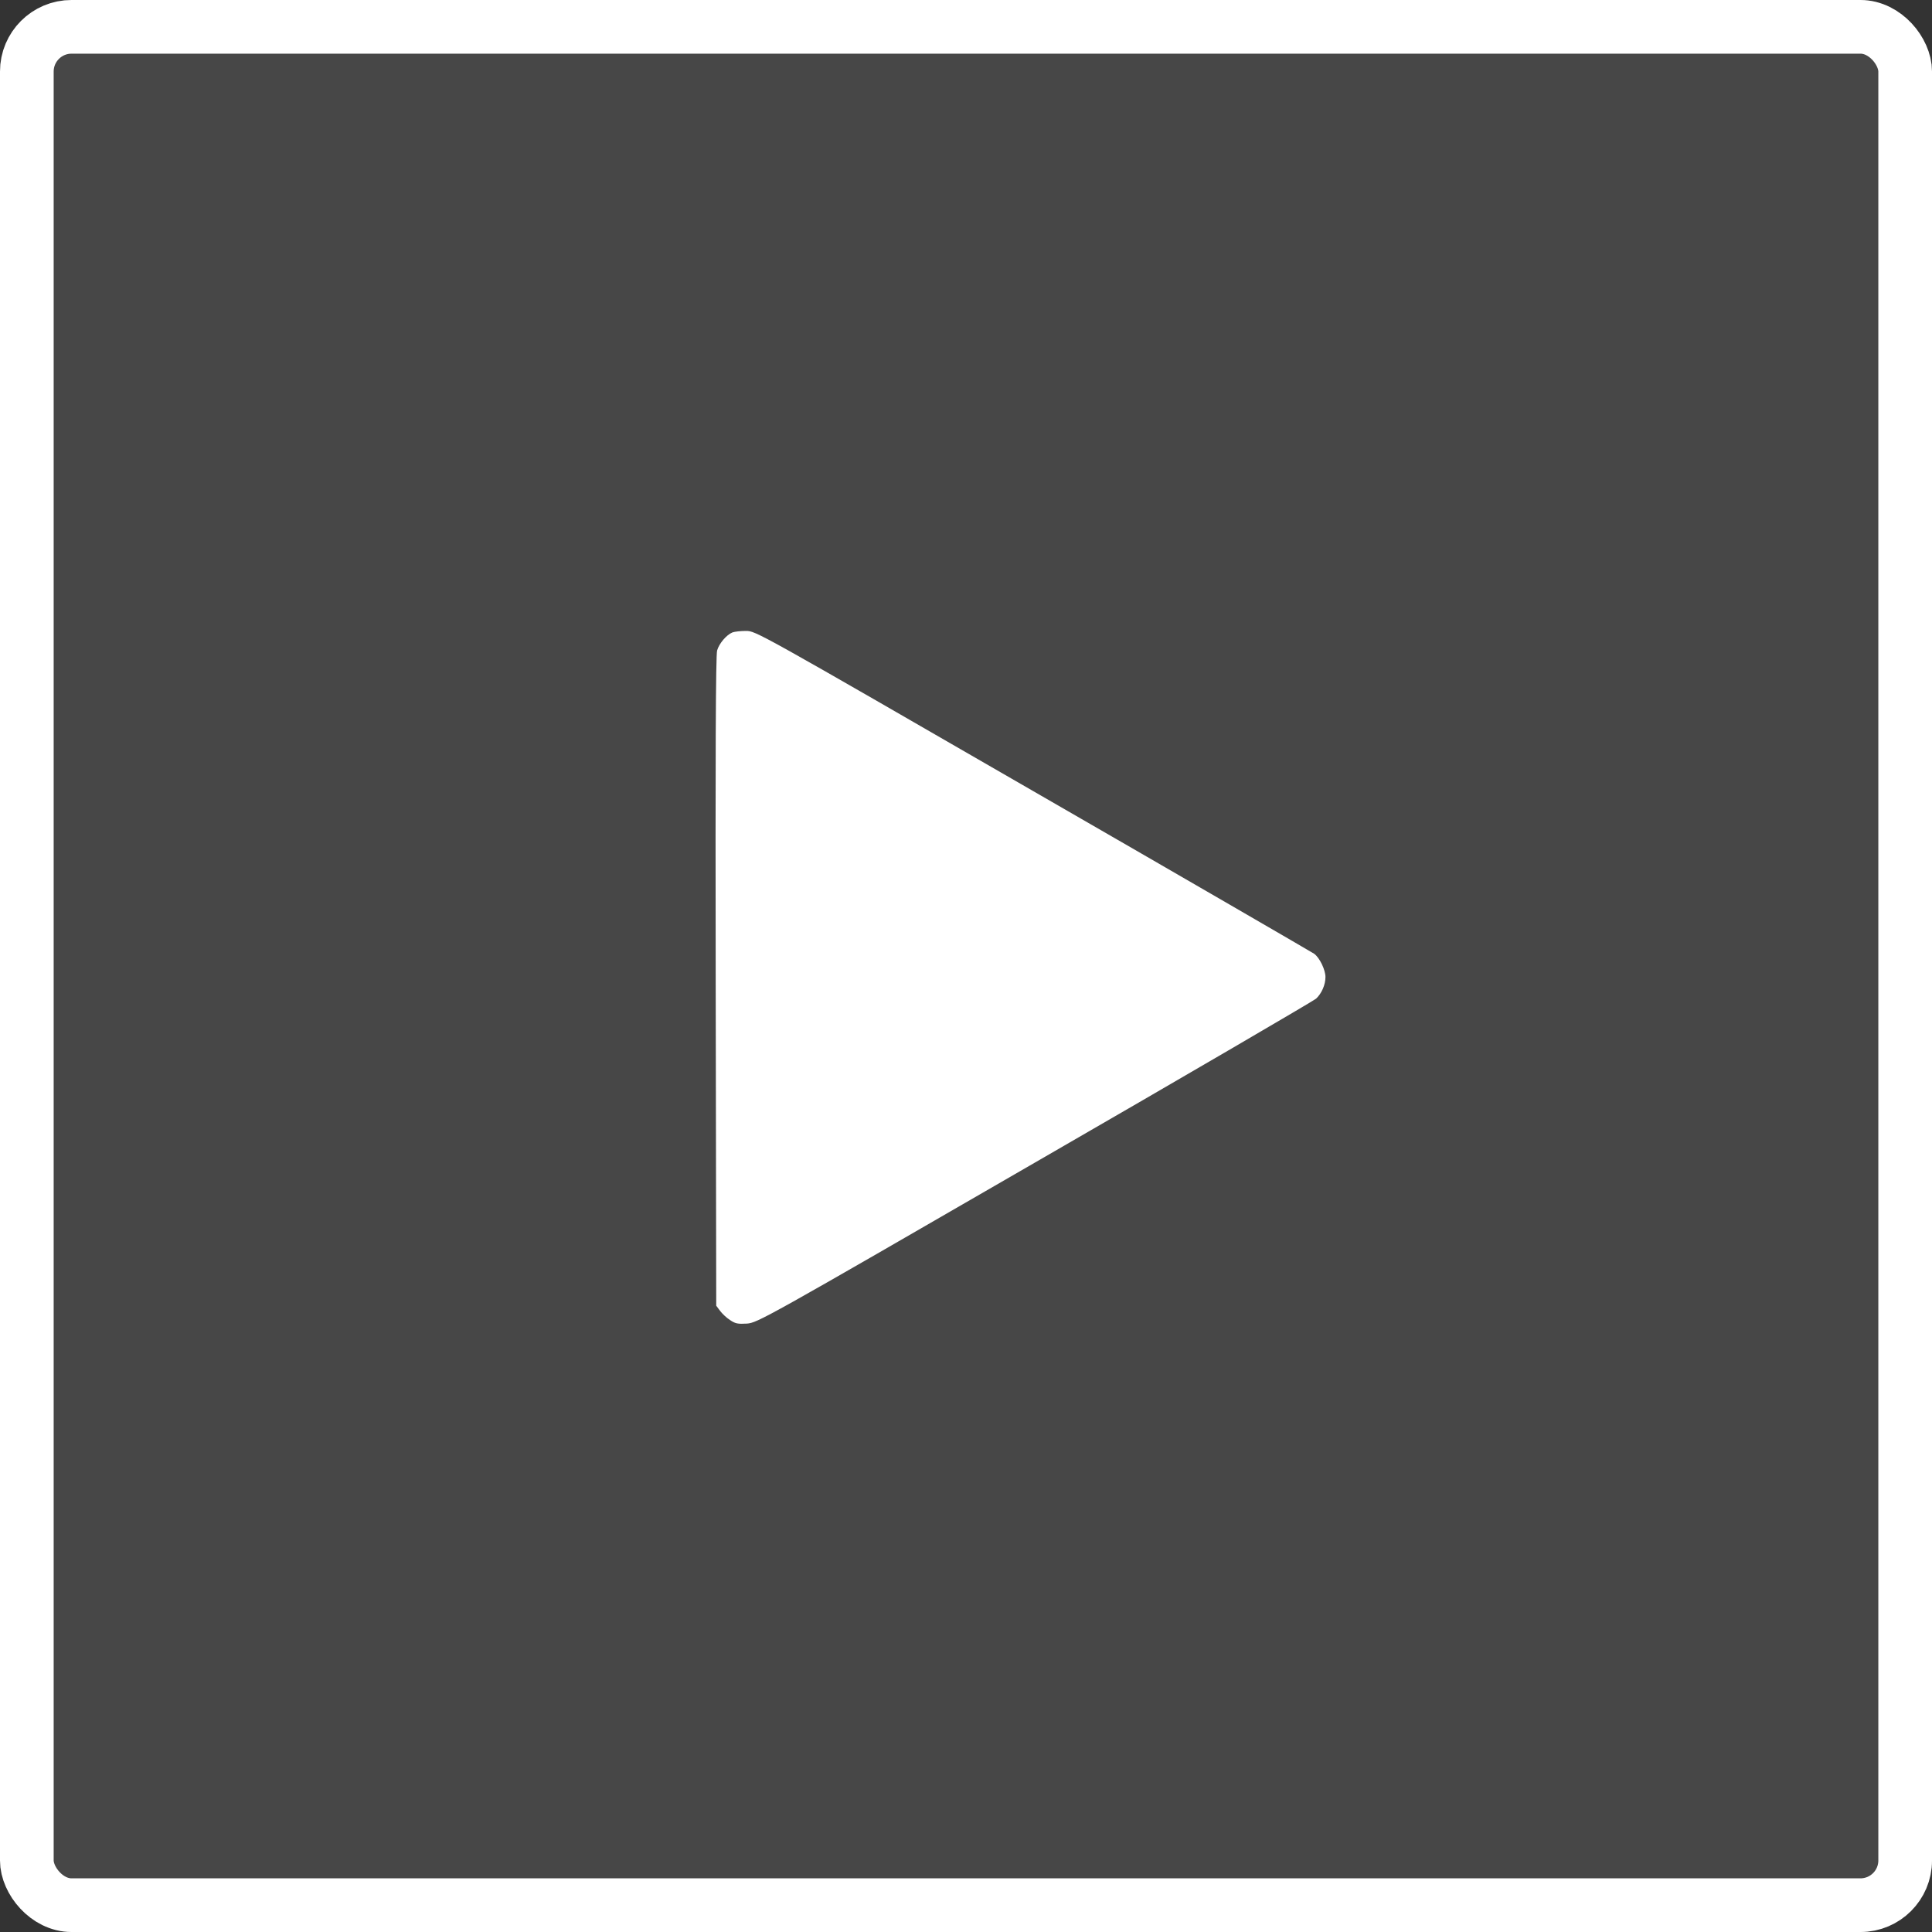 <svg width="54" height="54" viewBox="0 0 54 54" fill="none" xmlns="http://www.w3.org/2000/svg">
<rect x="0" y="0" width="54" height="54" fill="#333333" stroke="none"/>
<g clip-path="url(#clip0_195_10751)">
<rect width="54" height="54" rx="2" fill="white" fill-opacity="0.1"/>
<path d="M20.473 17.676C20.301 17.746 20.099 17.988 20.044 18.18C20.004 18.306 19.994 21.243 20.004 27.429L20.019 36.495L20.125 36.637C20.18 36.712 20.306 36.834 20.402 36.894C20.549 36.995 20.619 37.01 20.877 36.995C21.174 36.97 21.346 36.879 28.919 32.499C33.178 30.042 36.715 27.974 36.785 27.913C36.941 27.767 37.047 27.524 37.047 27.308C37.047 27.106 36.881 26.763 36.73 26.657C36.669 26.616 33.132 24.563 28.869 22.106C21.159 17.655 21.119 17.63 20.846 17.635C20.695 17.635 20.528 17.655 20.473 17.676Z" fill="white"/>
</g>
<rect x="0.75" y="0.75" width="52.5" height="52.5" rx="1.25" stroke="white" stroke-width="1.5"/>
<defs>
<clipPath id="clip0_195_10751">
<rect width="54" height="54" rx="2" fill="white"/>
</clipPath>
</defs>
</svg>
